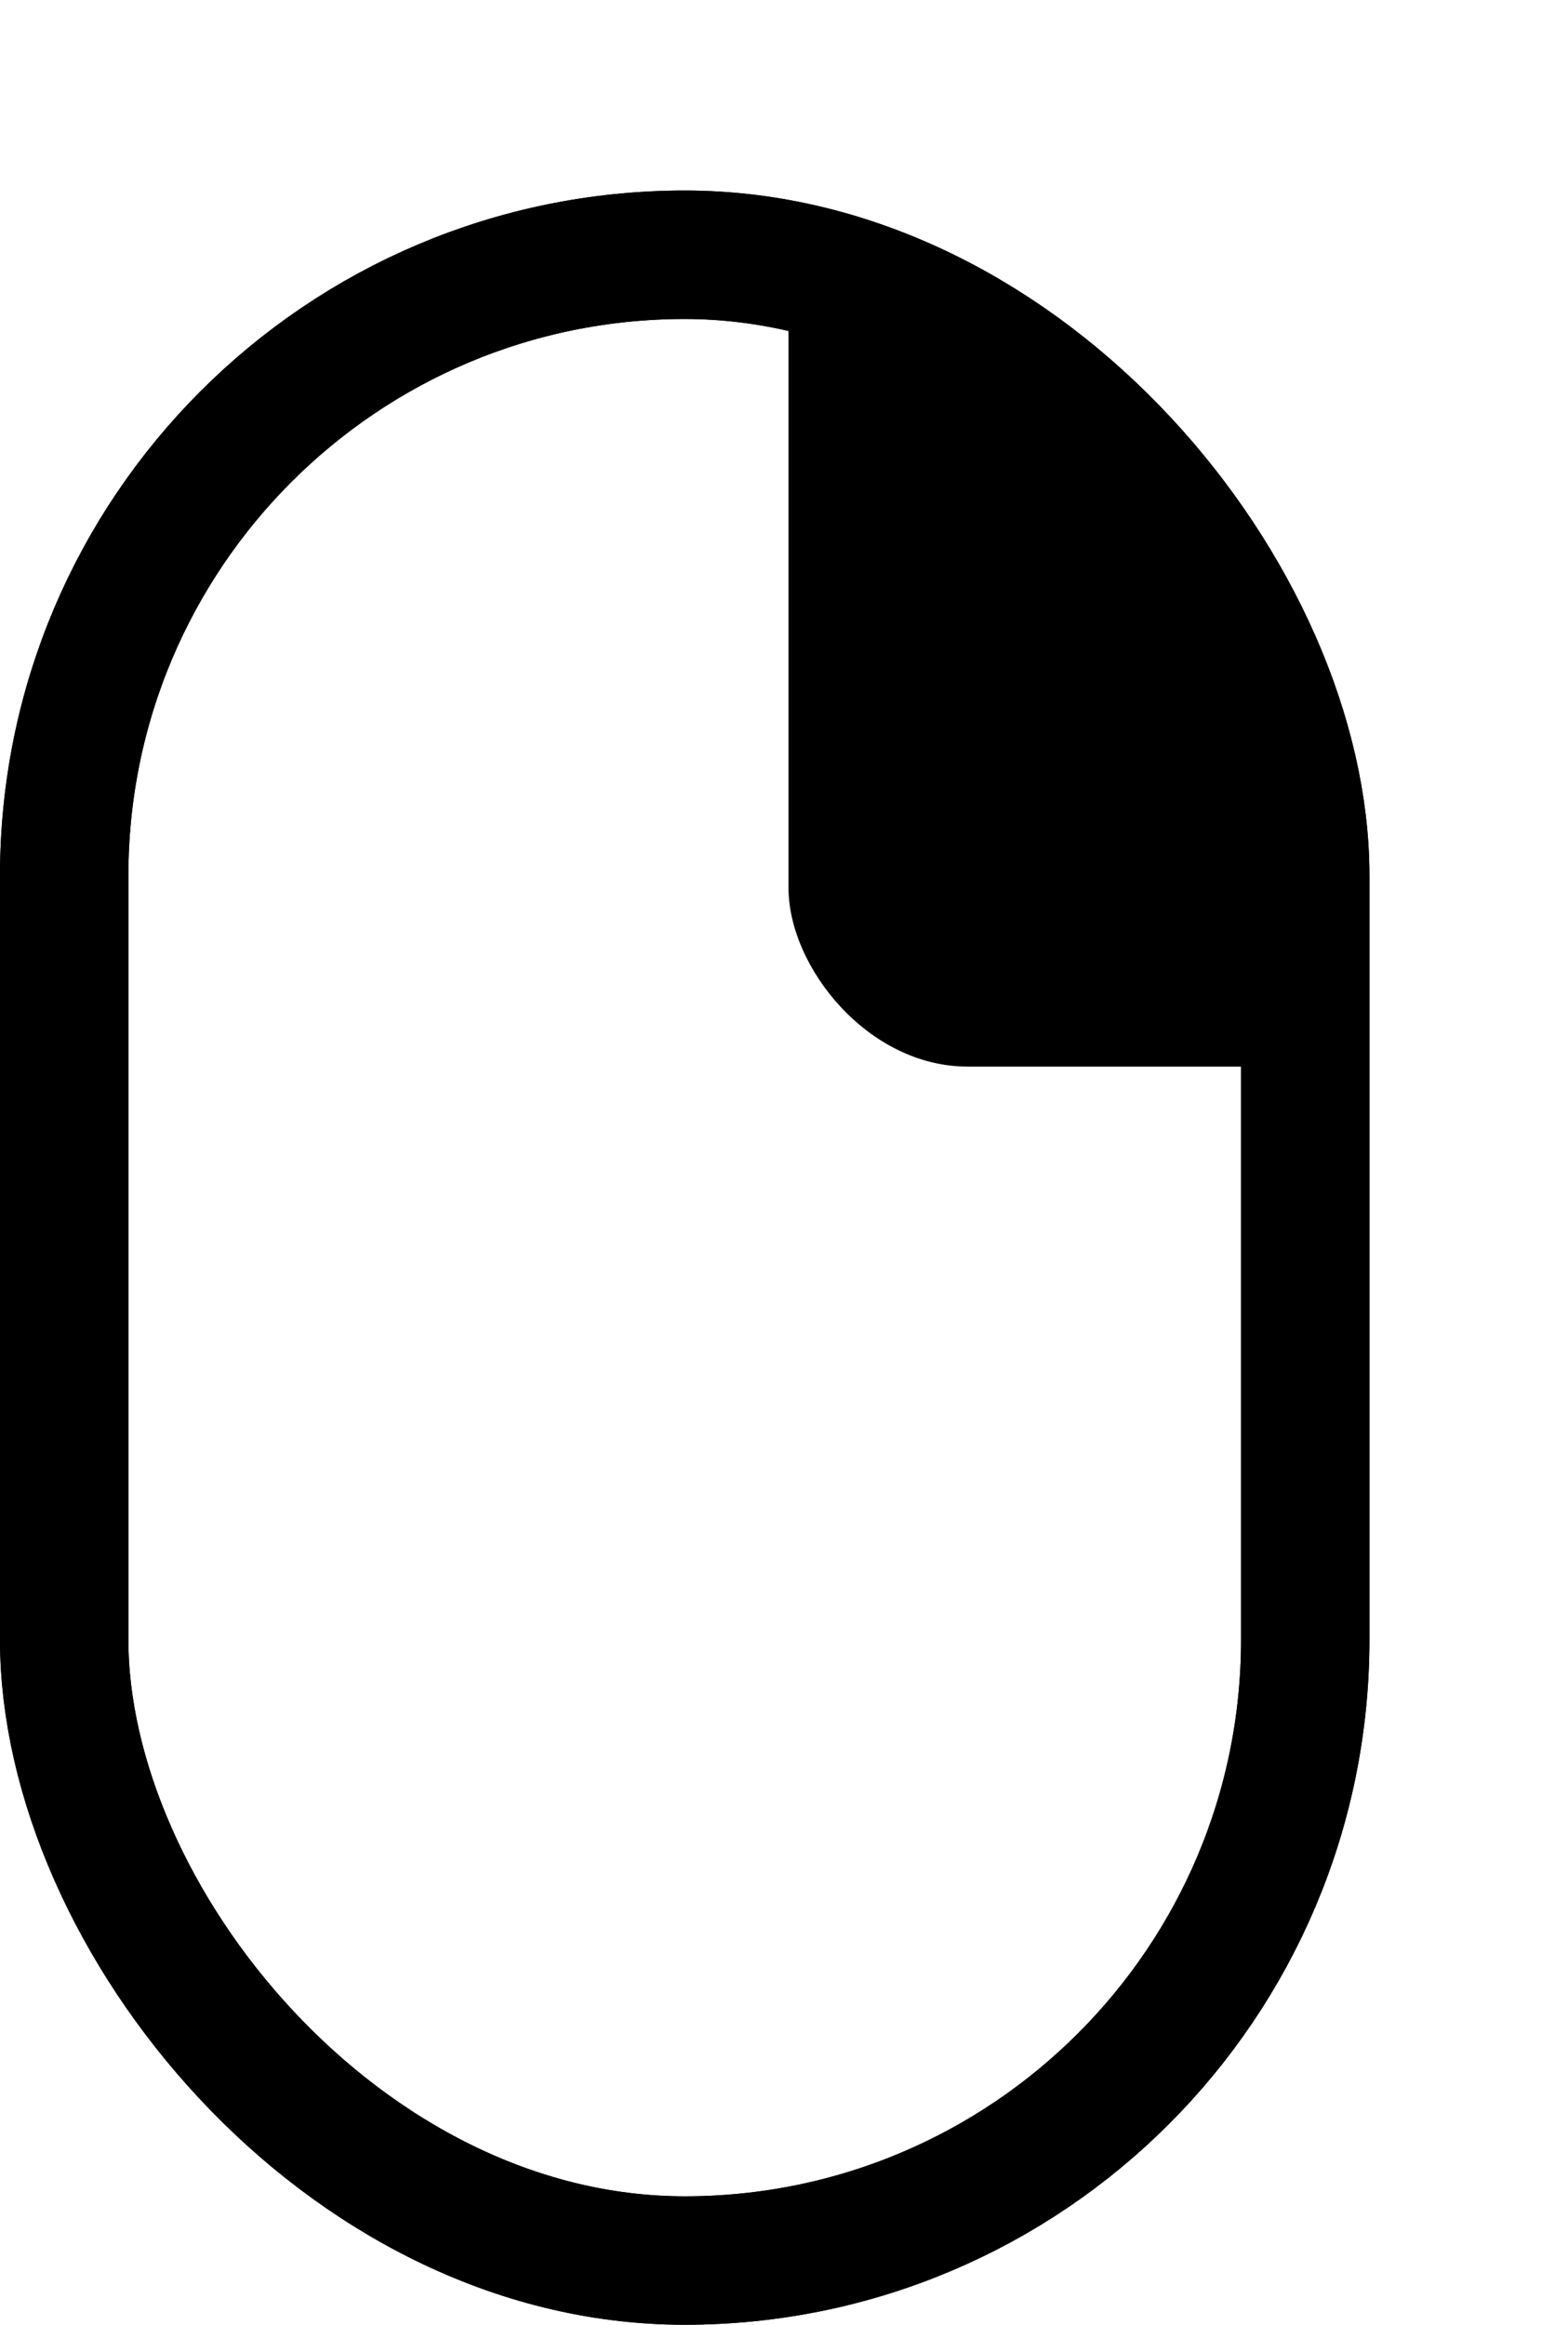 <?xml version="1.0" encoding="UTF-8"?>
<svg id="Layer_2" data-name="Layer 2" xmlns="http://www.w3.org/2000/svg" xmlns:xlink="http://www.w3.org/1999/xlink" viewBox="0 0 73.28 108.59">
  <defs>
    <style>
      .cls-1 {
        fill: none;
        stroke: #000;
        stroke-miterlimit: 10;
        stroke-width: 6px;
      }

      .cls-2 {
        clip-path: url(#clippath-1);
      }
    </style>
    <clipPath id="clippath-1">
      <rect class="cls-1" x="3" y="11.9" width="58" height="93.69" rx="29" ry="29"/>
    </clipPath>
  </defs>
  <g id="Layer_1-2" data-name="Layer 1">
    <rect class="cls-1" x="3" y="11.9" width="58" height="93.69" rx="29" ry="29"/>
    <g>
      <g class="cls-2">
        <rect x="36.85" width="36.44" height="49.82" rx="8.36" ry="8.36"/>
      </g>
      <rect class="cls-1" x="3" y="11.9" width="58" height="93.69" rx="29" ry="29"/>
    </g>
  </g>
</svg>